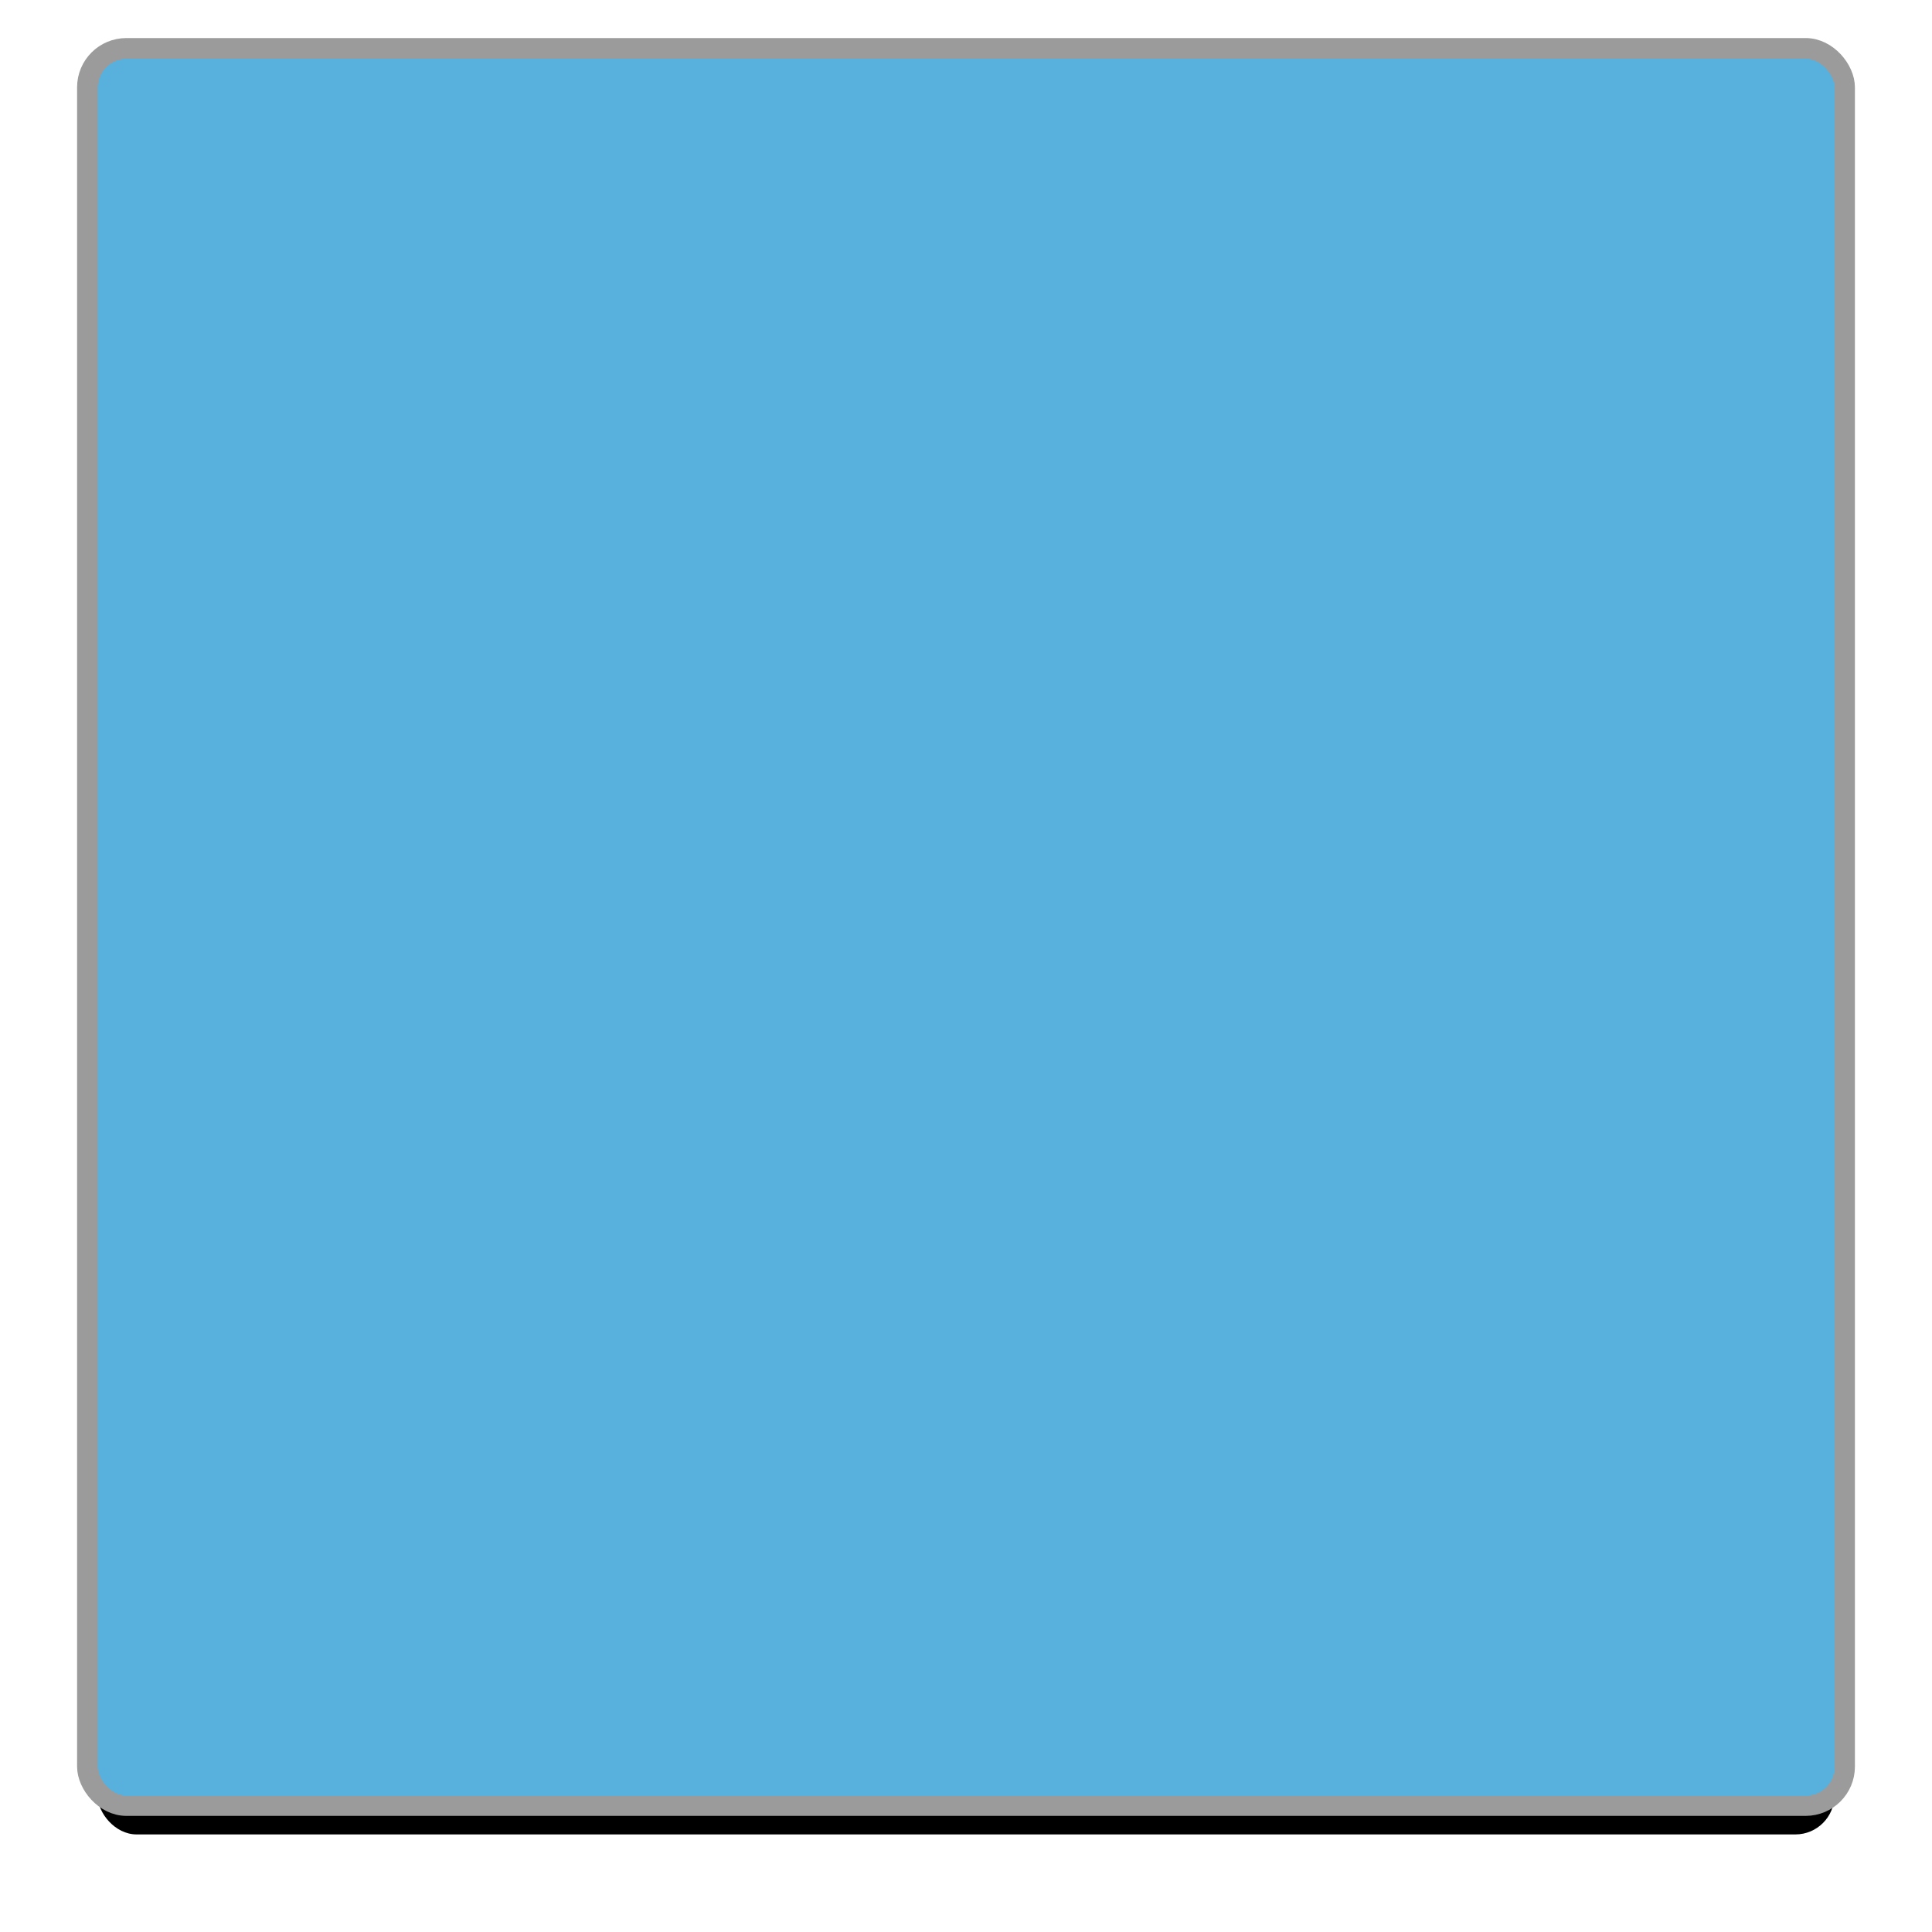 <?xml version="1.0" encoding="UTF-8"?>
<svg width="99px" height="99px" viewBox="0 0 99 99" version="1.1" xmlns="http://www.w3.org/2000/svg" xmlns:xlink="http://www.w3.org/1999/xlink">
    <!-- Generator: Sketch 61.2 (89653) - https://sketch.com -->
    <title>W</title>
    <desc>Created with Sketch.</desc>
    <defs>
        <rect id="path-1" x="9" y="99" width="89" height="89" rx="2"></rect>
        <filter x="-9.0%" y="-6.8%" width="118.1%" height="118.1%" filterUnits="objectBoundingBox" id="filter-2">
            <feMorphology radius="1.05" operator="dilate" in="SourceAlpha" result="shadowSpreadOuter1"></feMorphology>
            <feOffset dx="0" dy="2" in="shadowSpreadOuter1" result="shadowOffsetOuter1"></feOffset>
            <feGaussianBlur stdDeviation="2" in="shadowOffsetOuter1" result="shadowBlurOuter1"></feGaussianBlur>
            <feComposite in="shadowBlurOuter1" in2="SourceAlpha" operator="out" result="shadowBlurOuter1"></feComposite>
            <feColorMatrix values="0 0 0 0 0   0 0 0 0 0   0 0 0 0 0  0 0 0 0.26 0" type="matrix" in="shadowBlurOuter1"></feColorMatrix>
        </filter>
    </defs>
    <g id="Page-1" stroke="none" stroke-width="1" fill="none" fill-rule="evenodd">
        <g id="Property---Rating-Detail-1" transform="translate(-1009, -1164)">
            <g id="Table" transform="translate(134, 887)">
                <g id="Right-part" transform="translate(840, 107)">
                    <g id="vastu-select" transform="translate(31, 74)">
                        <g id="W">
                            <use fill="black" fill-opacity="1" filter="url(#filter-2)" xlink:href="#path-1"></use>
                            <rect stroke="#9B9B9B" stroke-width="1.05" fill="#58B0DC" fill-rule="evenodd" x="8.475" y="98.475" width="90.05" height="90.05" rx="2"></rect>
                        </g>
                    </g>
                </g>
            </g>
        </g>
    </g>
</svg>